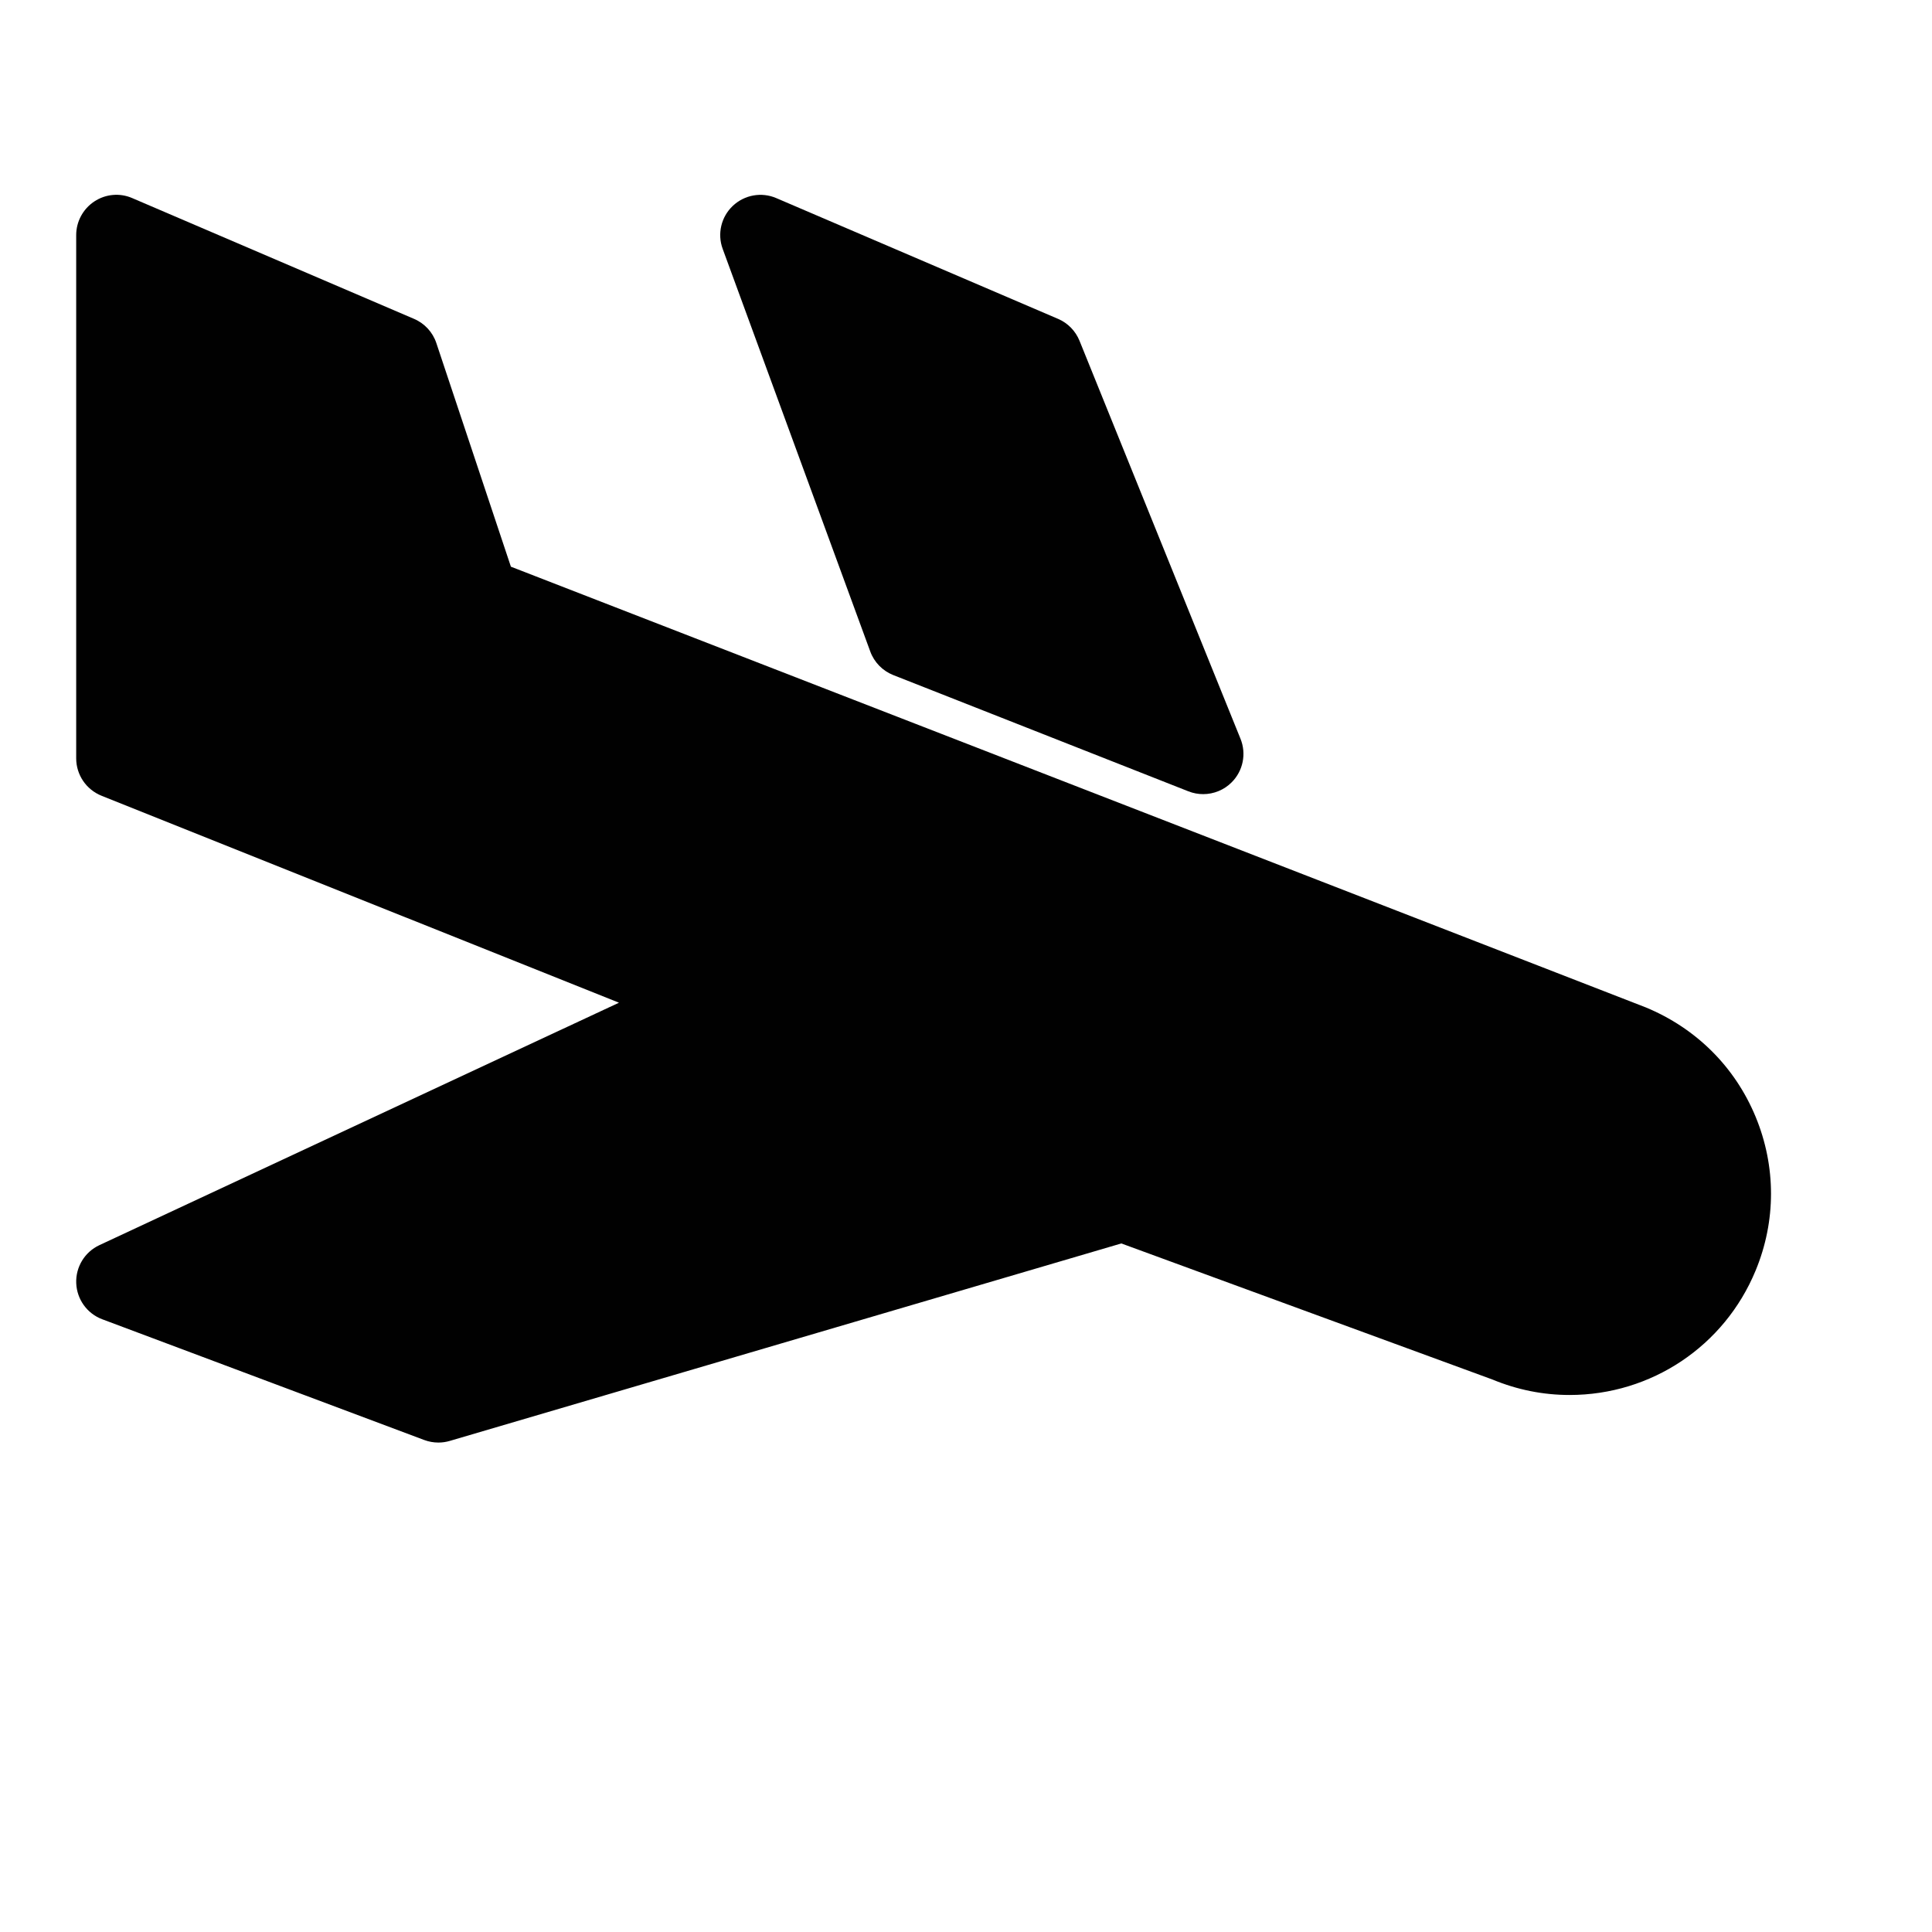 <?xml version="1.0" encoding="utf-8"?>
<!-- Generator: Adobe Illustrator 17.0.0, SVG Export Plug-In . SVG Version: 6.00 Build 0)  -->
<!DOCTYPE svg PUBLIC "-//W3C//DTD SVG 1.1//EN" "http://www.w3.org/Graphics/SVG/1.1/DTD/svg11.dtd">
<svg version="1.1" xmlns="http://www.w3.org/2000/svg" xmlns:xlink="http://www.w3.org/1999/xlink" x="0px" y="0px" width="48px"
	 height="48px" viewBox="0 0 48 48" enable-background="new 0 0 48 48" xml:space="preserve">
<g id="Layer_3">
	<g>
		<path fill="#010101" d="M43.617,27.744c-0.511-1.234-1.472-2.195-2.727-2.715l-28.197-10.95l-1.852-5.555
			c-0.09-0.271-0.292-0.49-0.555-0.602l-7-3C2.979,4.788,2.624,4.819,2.342,5.006c-0.28,0.186-0.449,0.499-0.449,0.835v13
			c0,0.409,0.249,0.776,0.629,0.929l12.856,5.142L2.47,30.935c-0.365,0.17-0.592,0.543-0.576,0.945
			c0.016,0.402,0.27,0.756,0.647,0.897l8,3c0.113,0.042,0.233,0.063,0.352,0.063c0.095,0,0.19-0.014,0.282-0.041l16.684-4.906
			l9.226,3.383c0.611,0.253,1.254,0.382,1.911,0.382c2.03,0,3.845-1.213,4.621-3.089C44.128,30.336,44.128,28.978,43.617,27.744z"/>
		<path fill="#010101" d="M21.621,16.185c0.098,0.269,0.307,0.482,0.572,0.587l7.334,2.889c0.119,0.047,0.243,0.069,0.366,0.069
			c0.262,0,0.519-0.103,0.71-0.296c0.282-0.284,0.367-0.708,0.217-1.079l-4-9.889c-0.099-0.244-0.29-0.44-0.533-0.544l-7-3
			c-0.367-0.158-0.791-0.081-1.081,0.193c-0.29,0.274-0.389,0.695-0.251,1.069L21.621,16.185z"/>
	</g>
</g>
<g id="nyt_x5F_exporter_x5F_info" display="none">
</g>
</svg>
